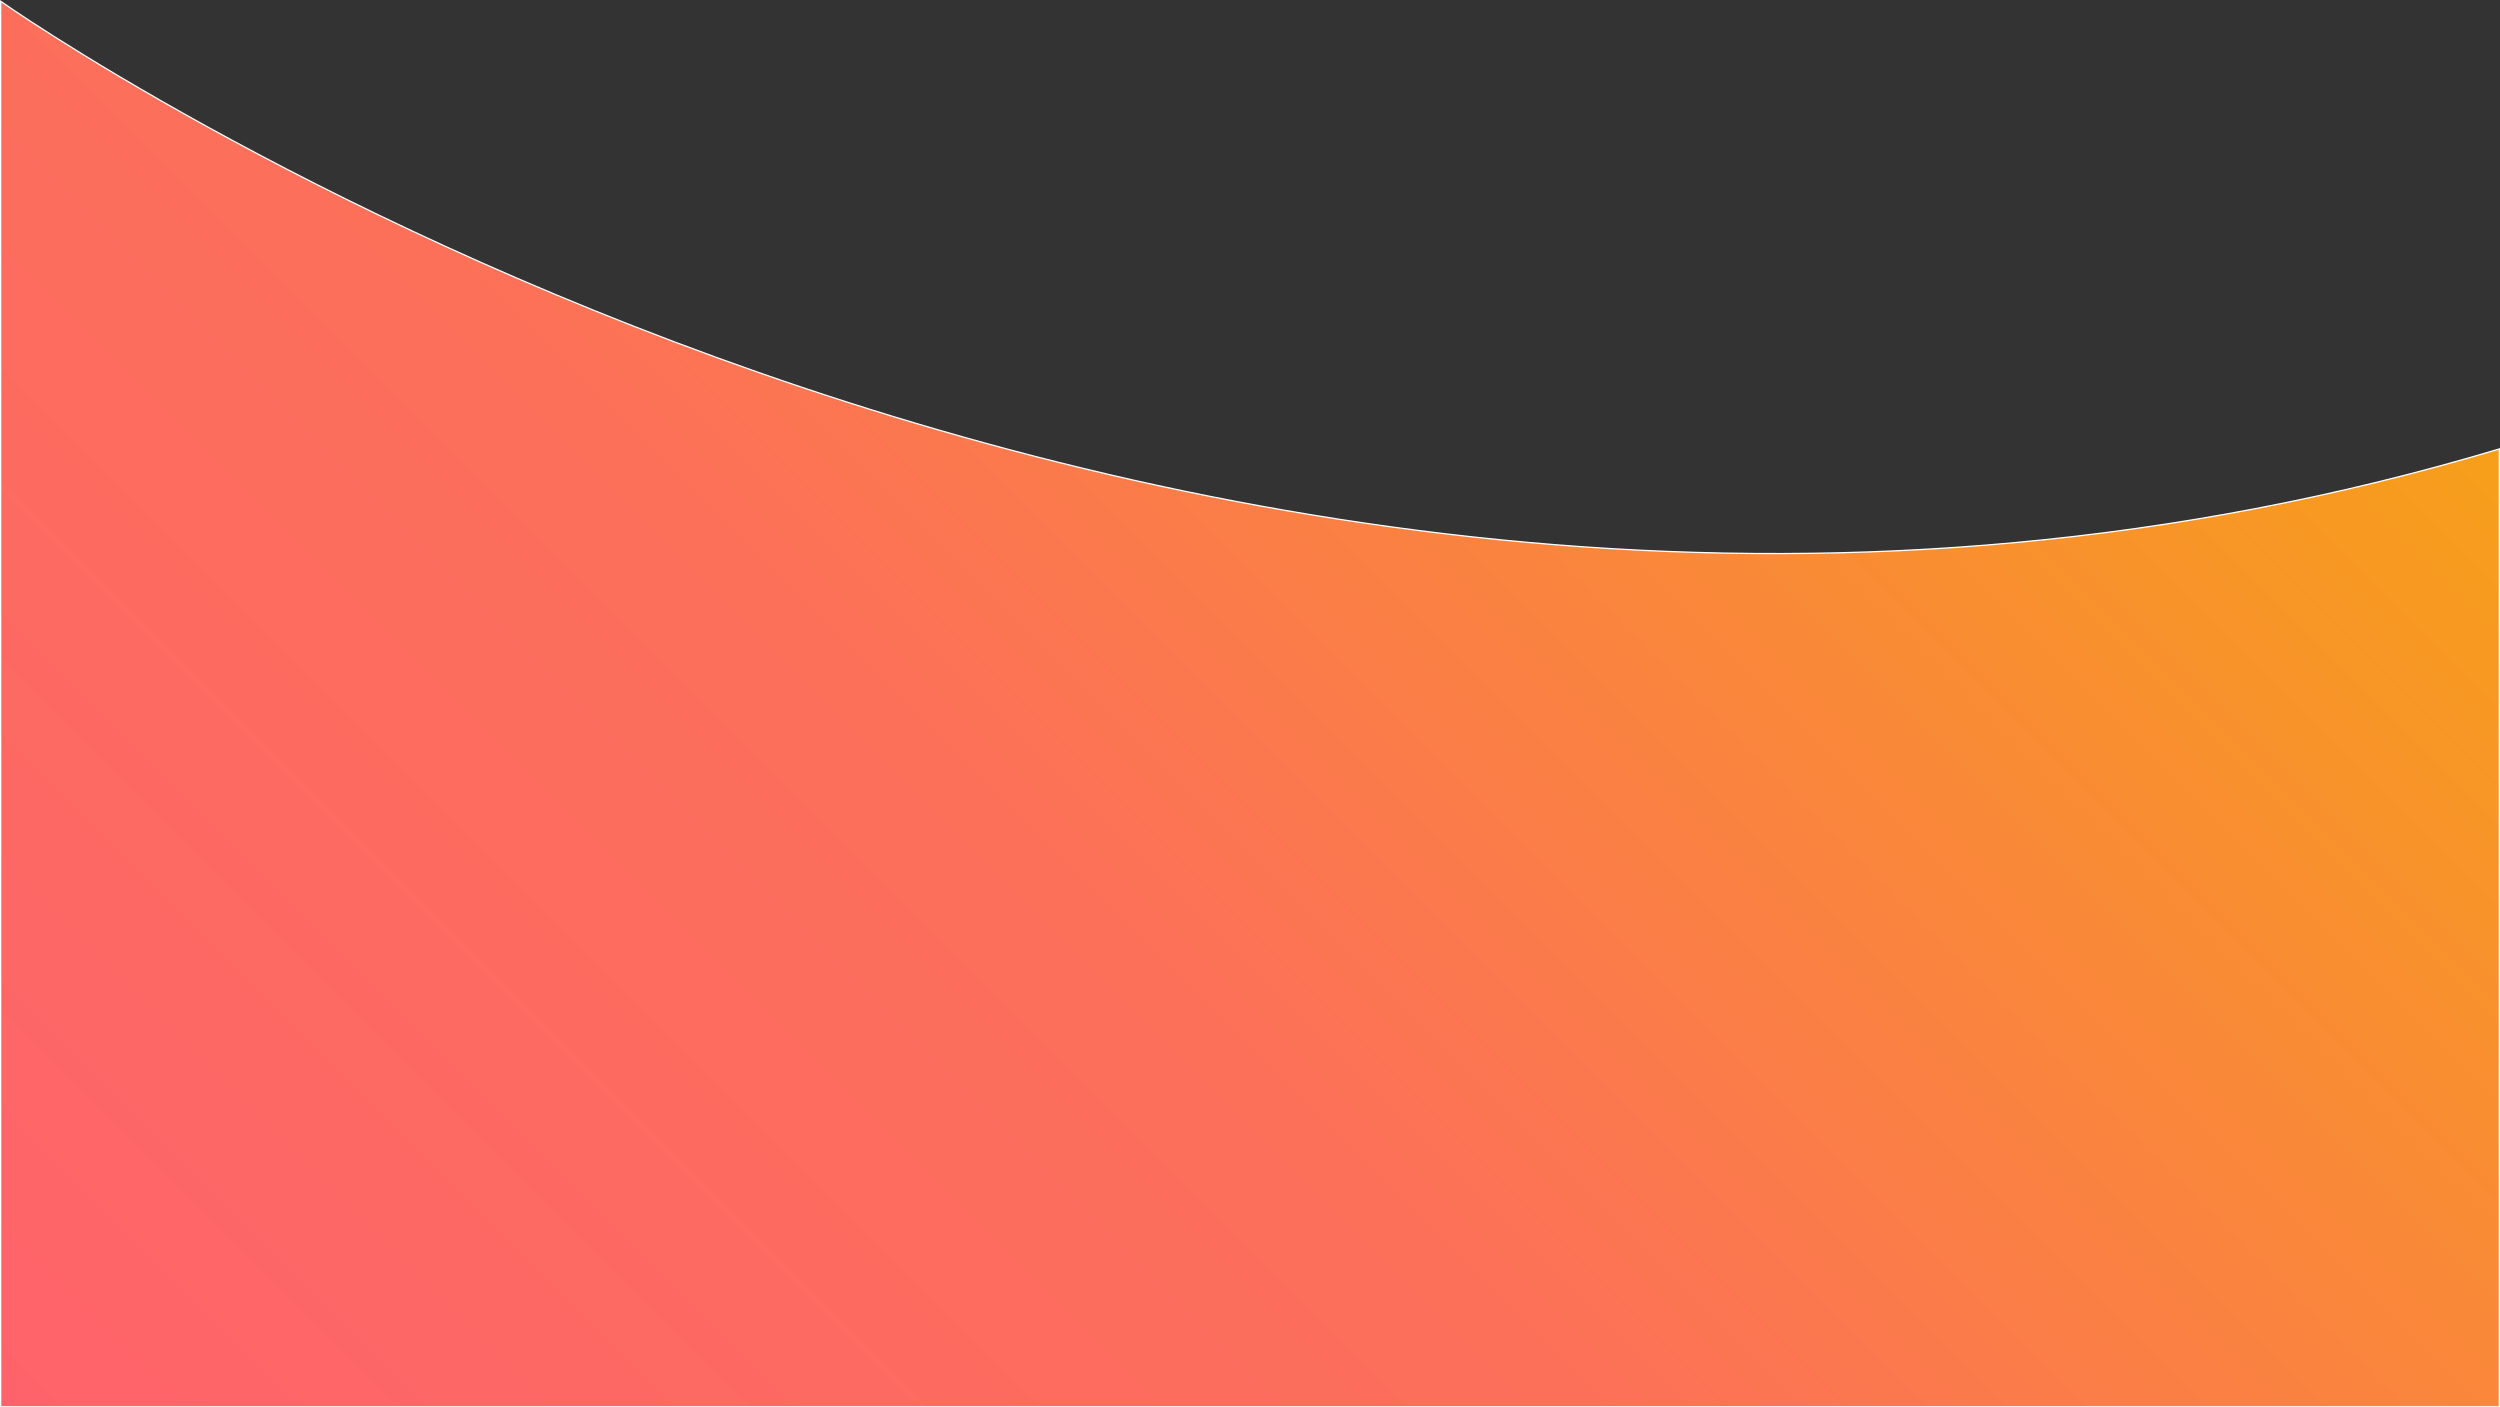 <svg id="Layer_1" data-name="Layer 1" xmlns="http://www.w3.org/2000/svg" xmlns:xlink="http://www.w3.org/1999/xlink" viewBox="0 0 1921 1081.47">
  <rect x="0" y="0" width="1921" height="1081.47" fill="#333333" stroke="none"/>
  <defs>
    <style>
      .cls-1 {
        stroke: #fff;
        stroke-miterlimit: 10;
        fill: url(#linear-gradient);
      }
    </style>
    <linearGradient id="linear-gradient" x1="-1522.5" y1="2718.5" x2="-194.5" y2="1390.5" gradientTransform="translate(-483 2527) rotate(180)" gradientUnits="userSpaceOnUse">
      <stop offset="0" stop-color="#f79f1a"/>
      <stop offset="0.54" stop-color="#fc7059"/>
      <stop offset="1" stop-color="#fe636b"/>
    </linearGradient>
  </defs>
  <path class="cls-1" d="M1421.5,926.5h-1920v-1080s913,646,1920,344v736Z" transform="translate(499 154.47)"/>
</svg>
